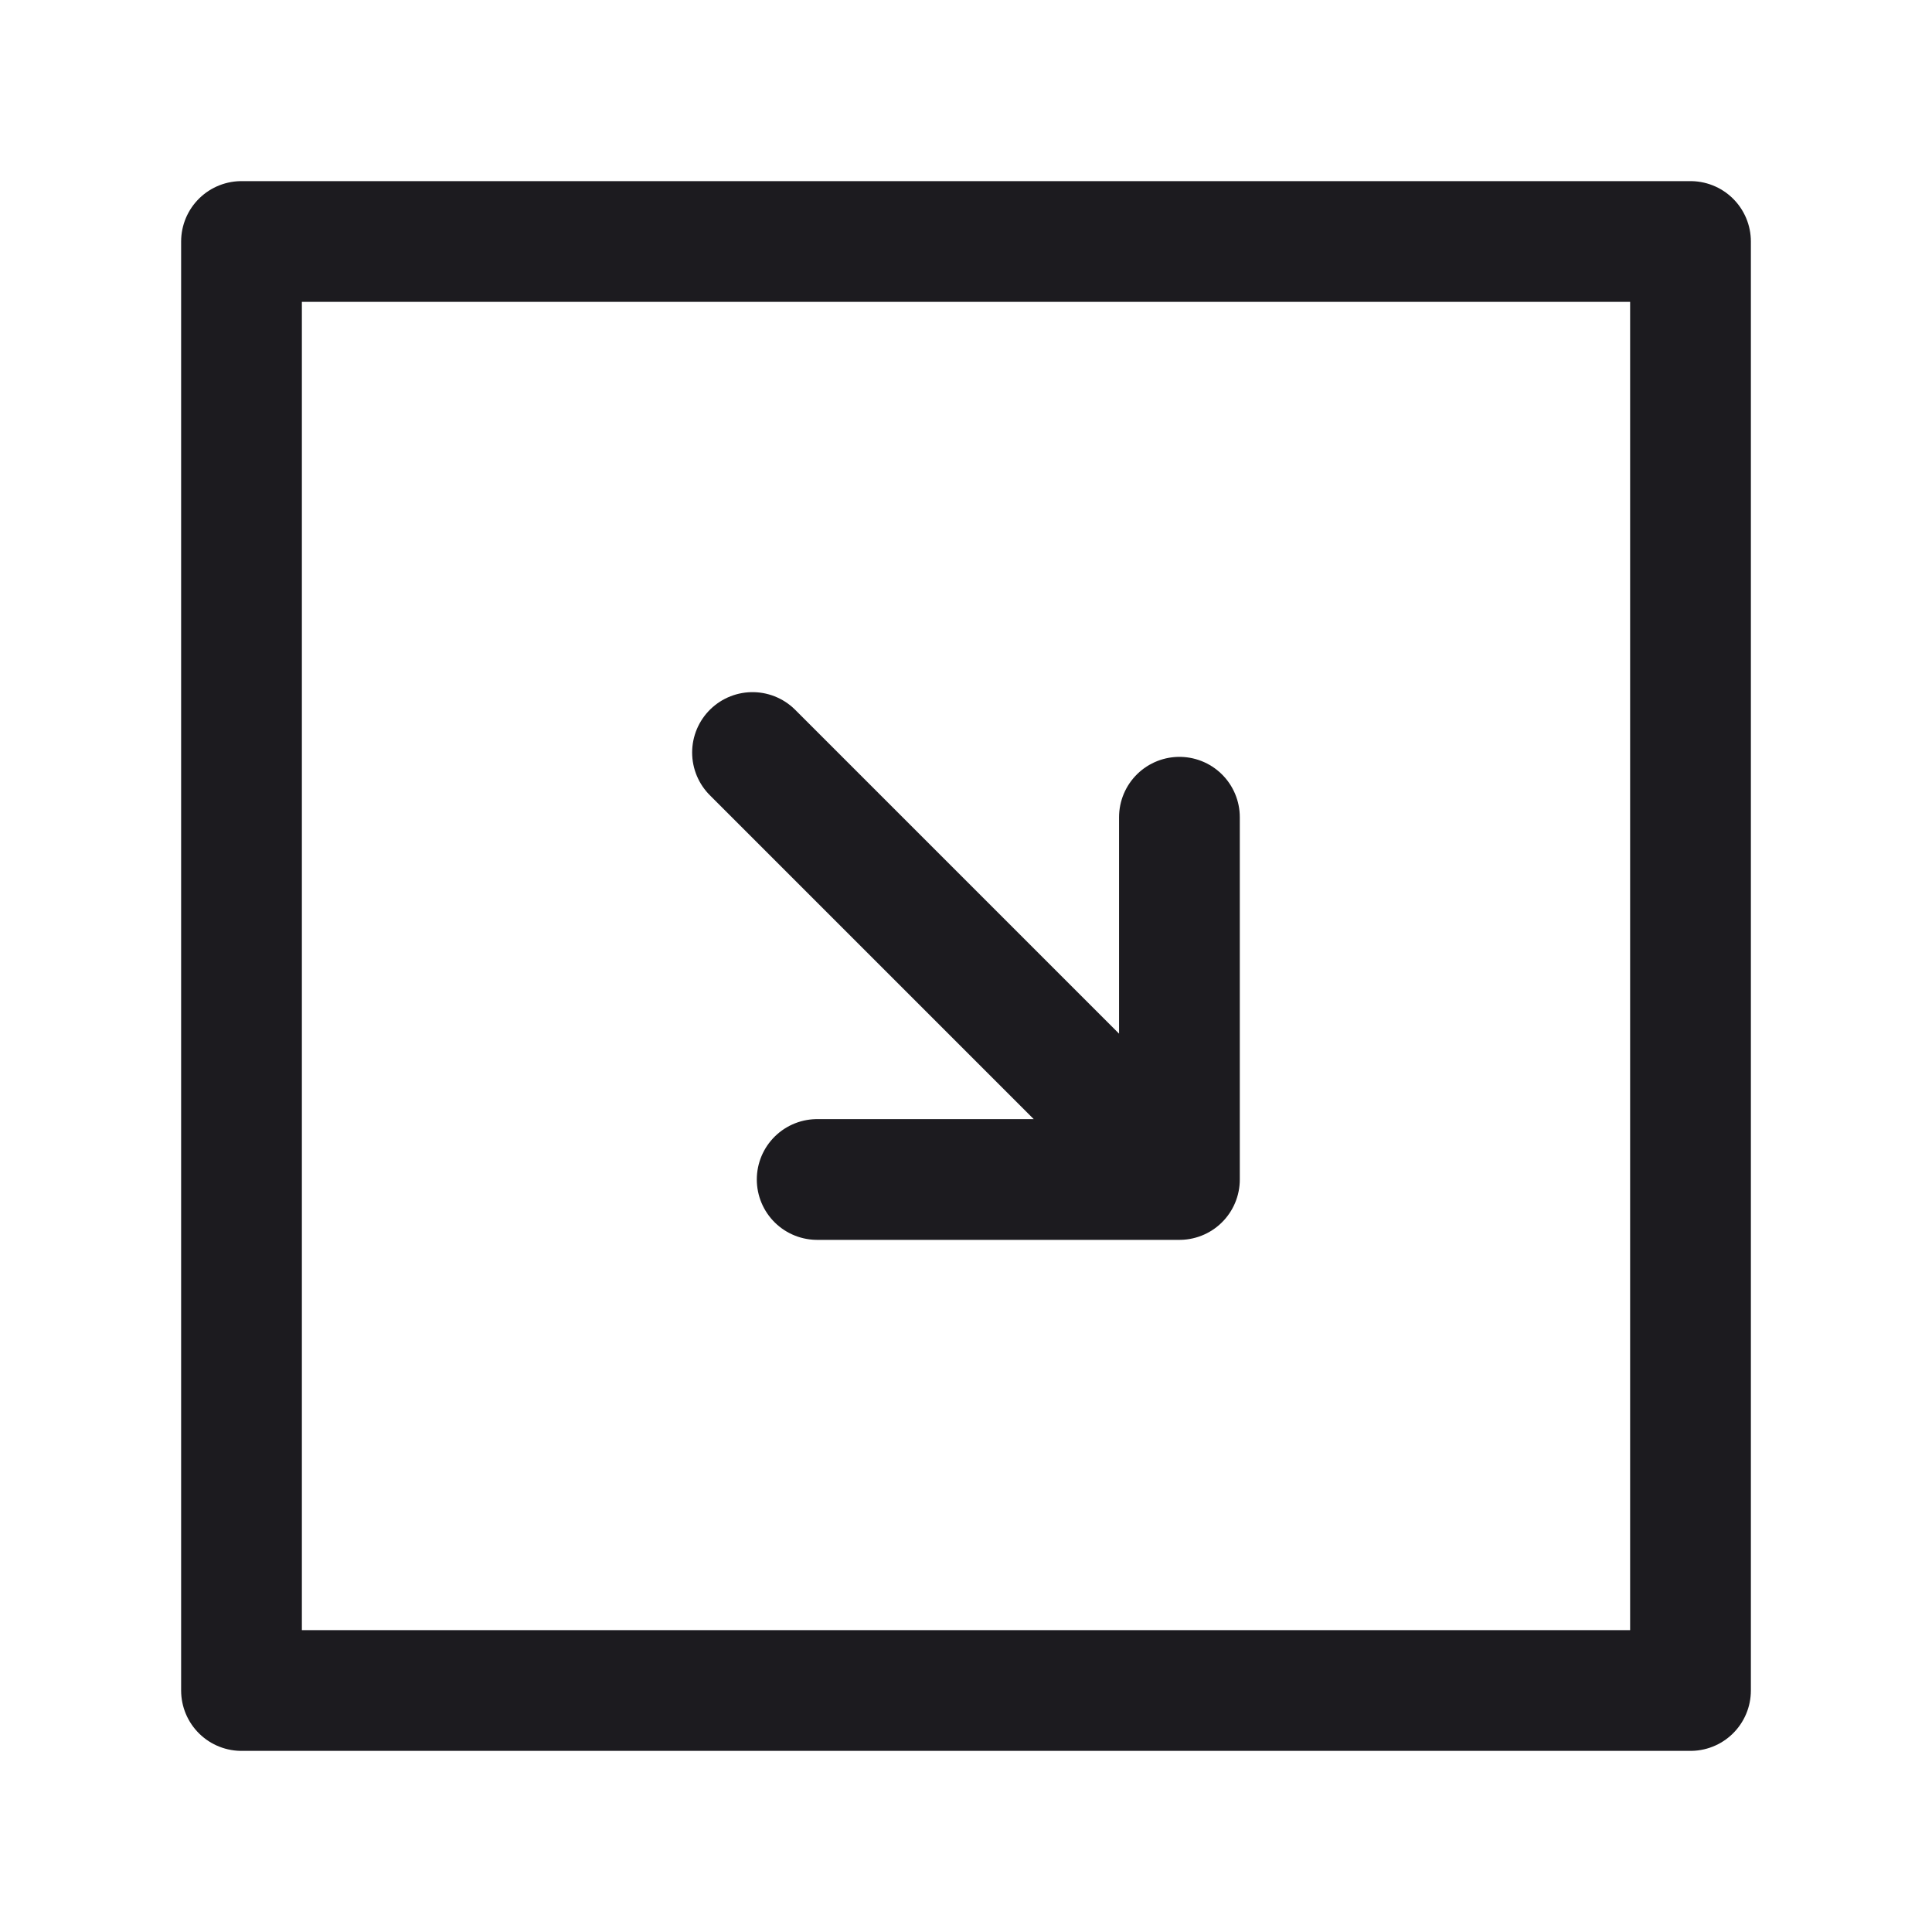 <svg xmlns="http://www.w3.org/2000/svg" width="32" height="32" fill="none"><path stroke="#1C1B1F" stroke-linejoin="round" stroke-width="2" d="M4 4h24v24H4z"/><path stroke="#1C1B1F" stroke-linecap="round" stroke-linejoin="round" stroke-width="2" d="M19.535 13.536v6h-6M12.464 12.464l7.071 7.071"/></svg>